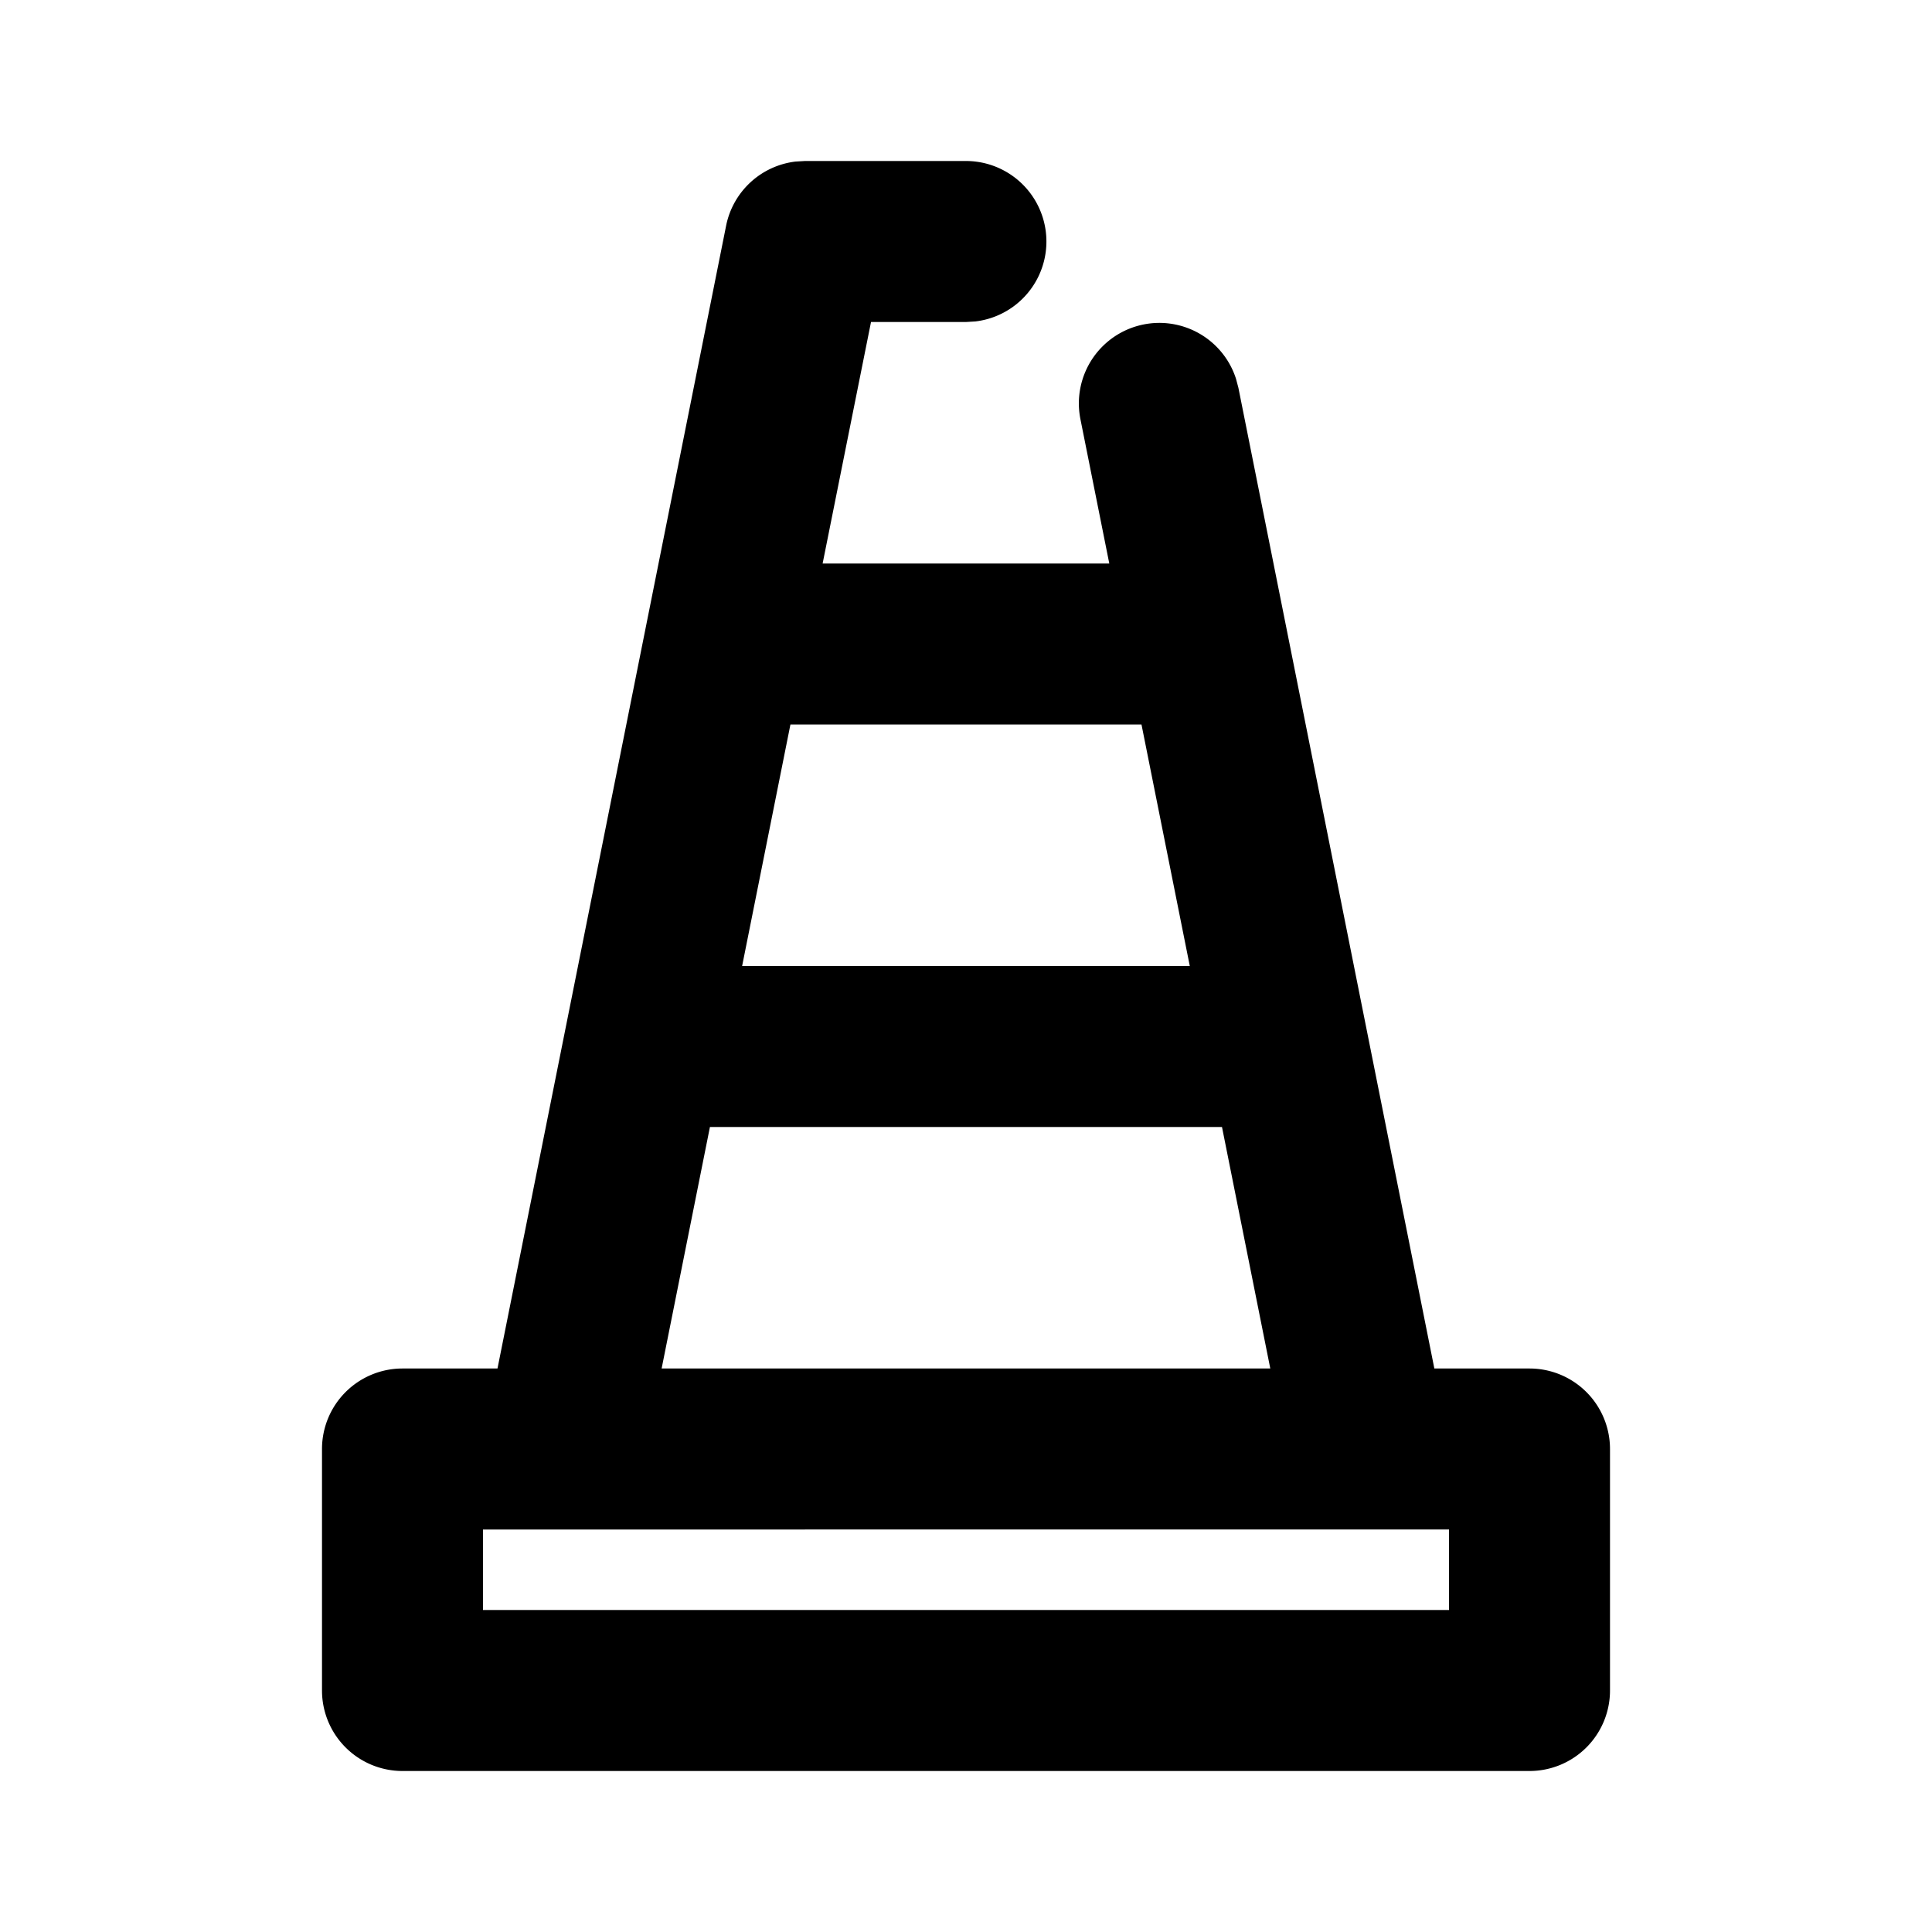 <svg viewBox="0 0 24 24" xmlns="http://www.w3.org/2000/svg" role="icon">
    <path fill-rule="evenodd" clip-rule="evenodd" d="M10 2h2a1 1 0 01.117 1.993L12 4h-1.18l-.601 3h3.561l-.358-1.79a1 1 0 011.932-.505l.03.113L17.818 17H19a1 1 0 011 1v3a1 1 0 01-1 1H5a1 1 0 01-1-1v-3a1 1 0 011-1h1.18L9.02 2.804a1 1 0 01.862-.797L10 2h2-2zm8 17H6v1h12v-1zm-2.82-5H8.819l-.6 3h7.561l-.6-3zm-1-5H9.819l-.6 3h5.561l-.6-3z"/>
</svg>
